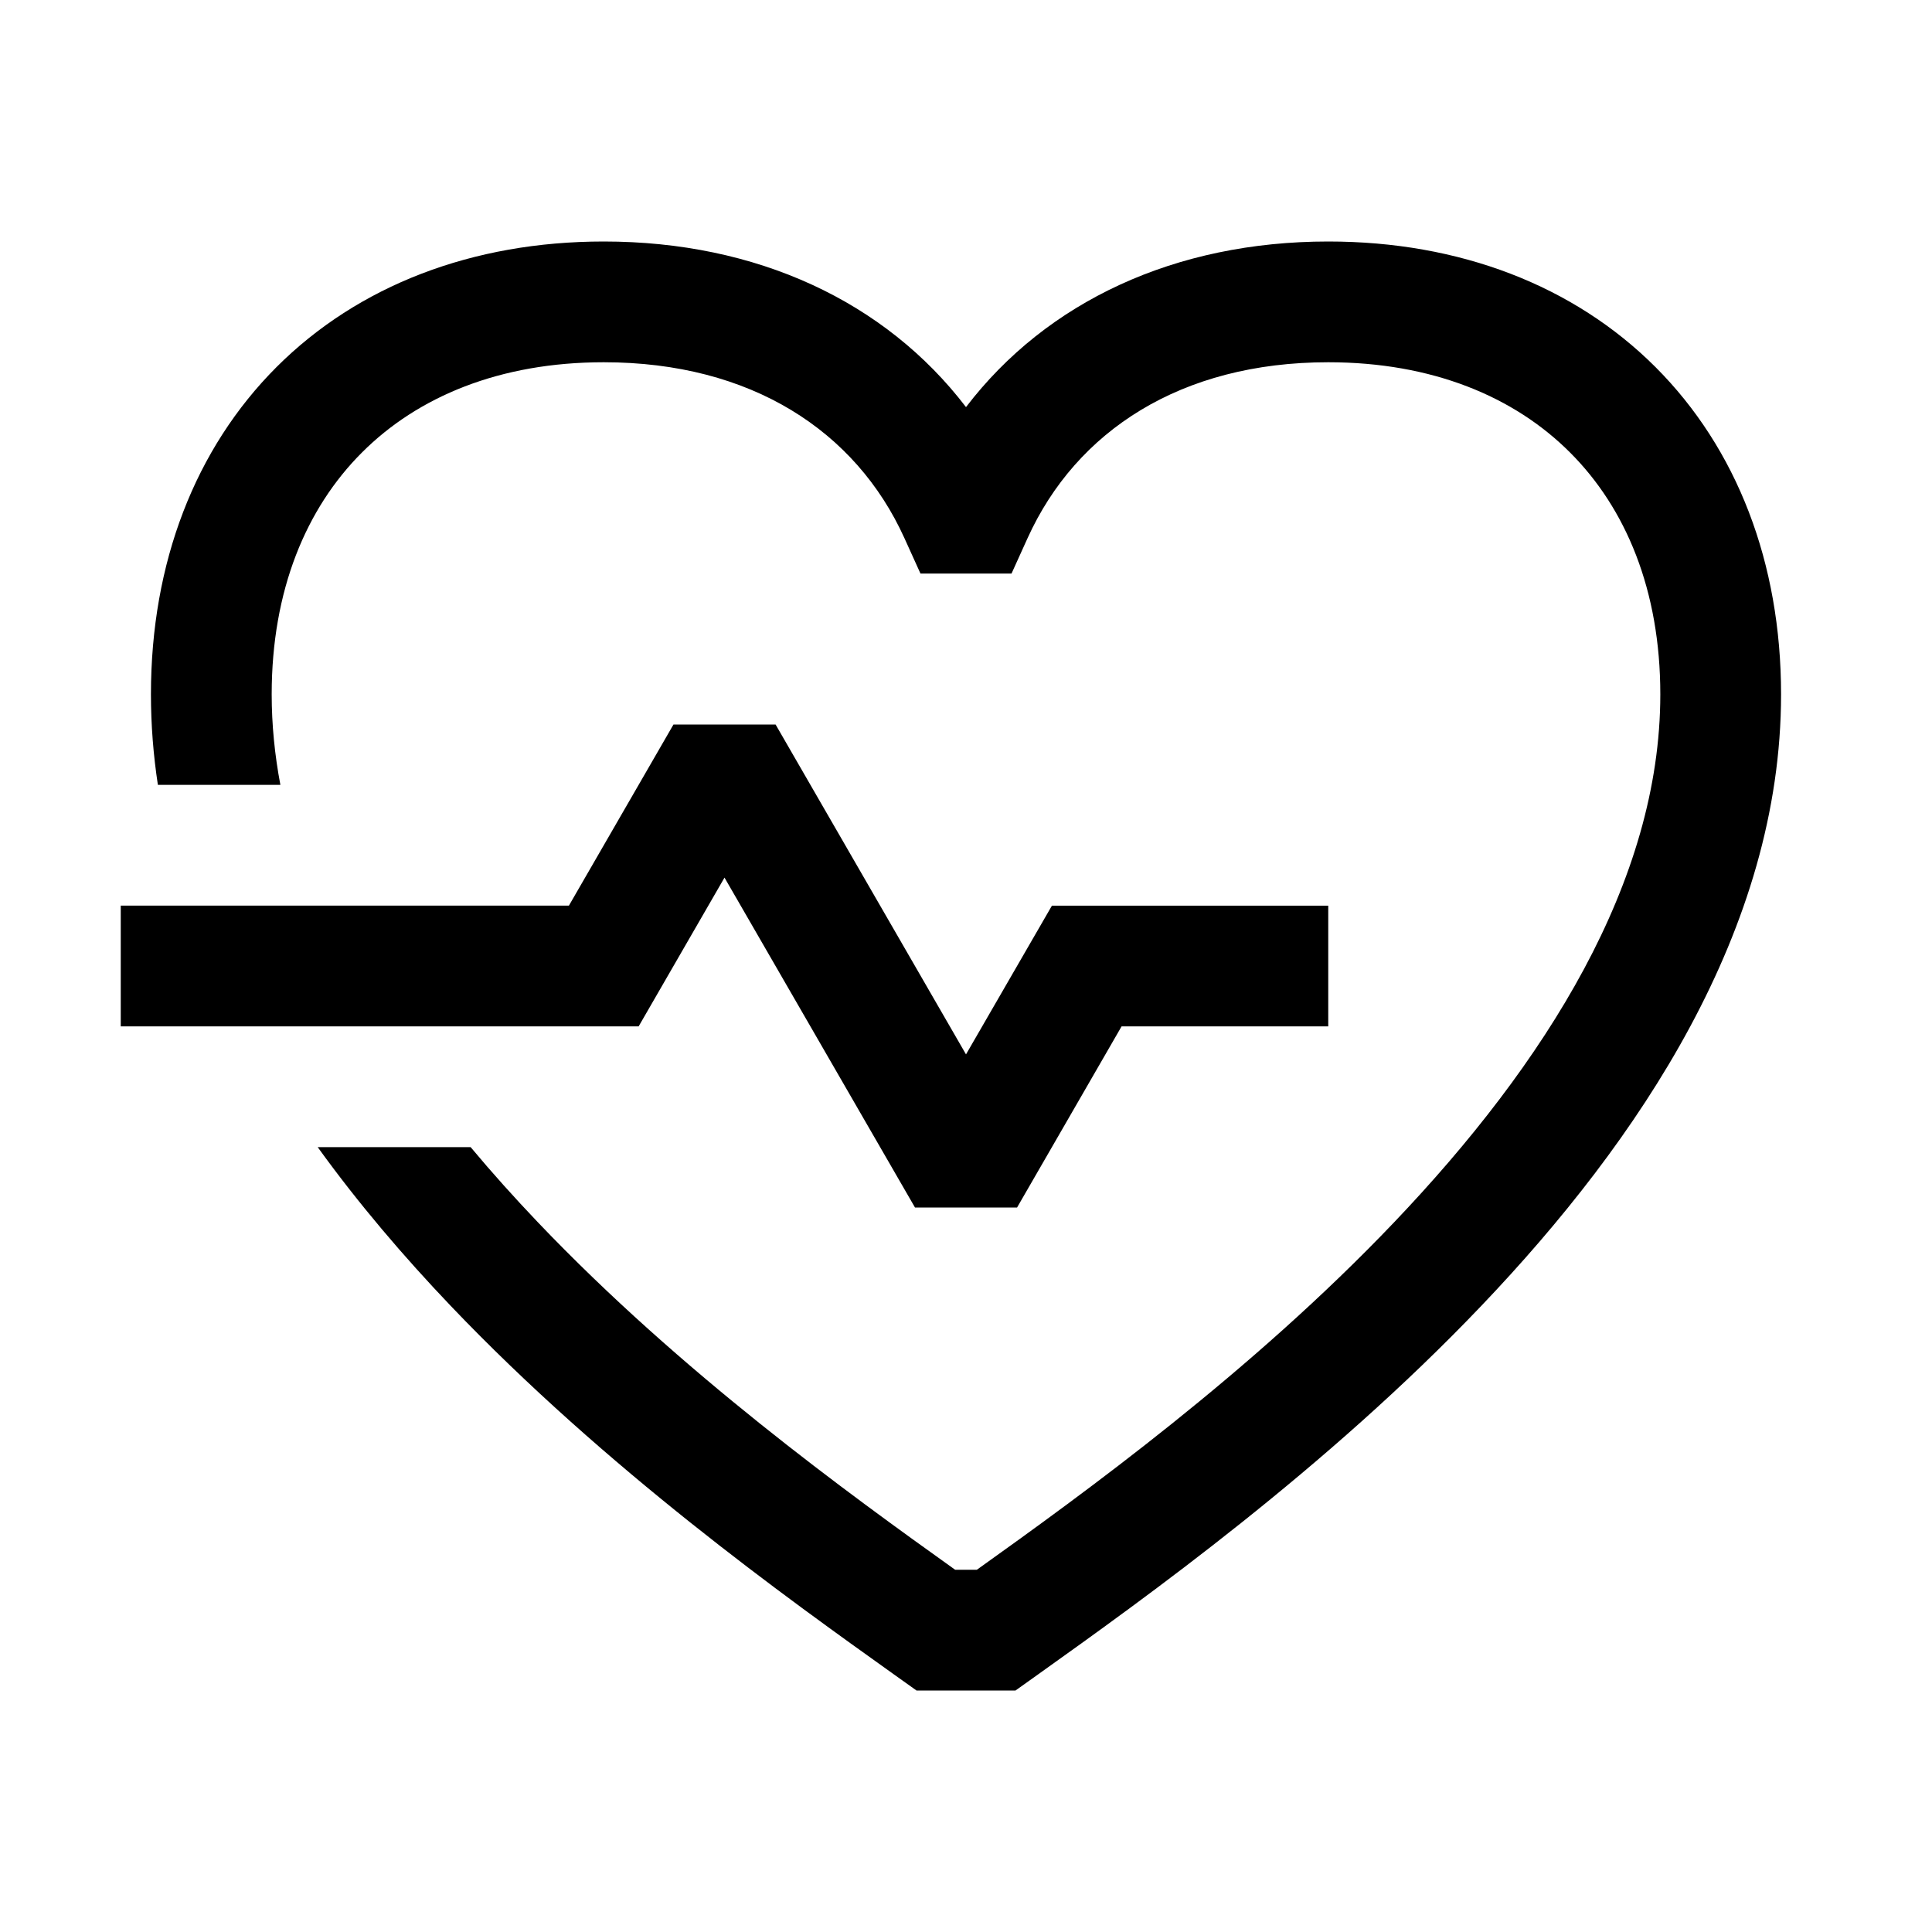<svg width="48" height="48" viewBox="0 0 32 32" xmlns="http://www.w3.org/2000/svg"><path d="M8.911 20.247C8.523 19.84 8.149 19.424 7.795 19H5.262C5.937 19.936 6.689 20.815 7.464 21.628C10.042 24.332 13.039 26.472 14.8 27.729L15.18 28H16.82L17.2 27.729C18.961 26.472 21.958 24.332 24.536 21.628C27.15 18.887 29.5 15.395 29.5 11.5C29.5 9.323 28.77 7.431 27.42 6.08C26.069 4.73 24.177 4 22 4C19.465 4 17.337 4.993 16 6.743C14.663 4.993 12.535 4 10 4C7.823 4 5.931 4.73 4.58 6.08C3.23 7.431 2.5 9.323 2.5 11.5C2.5 12.007 2.54 12.507 2.615 13H4.644C4.55 12.503 4.5 12.003 4.5 11.5C4.5 9.777 5.07 8.419 5.995 7.495C6.919 6.57 8.277 6 10 6C12.44 6 14.175 7.138 14.98 8.913L15.246 9.5H16.754L17.02 8.913C17.825 7.138 19.56 6 22 6C23.723 6 25.081 6.57 26.005 7.495C26.93 8.419 27.5 9.777 27.5 11.5C27.5 14.605 25.6 17.613 23.089 20.247C20.72 22.732 17.956 24.731 16.18 26H15.82C14.044 24.731 11.28 22.732 8.911 20.247Z" fill="#000000" class="bmwfcol"/><path d="M12.846 12H11.155L9.423 15H2V17H10.578L12 14.536L15.155 20H16.846L18.577 17H22V15.001H17.423L16 17.464L12.846 12Z" fill="#000000" class="bmwfcol"/><title>heartbeat_rg_48</title></svg>